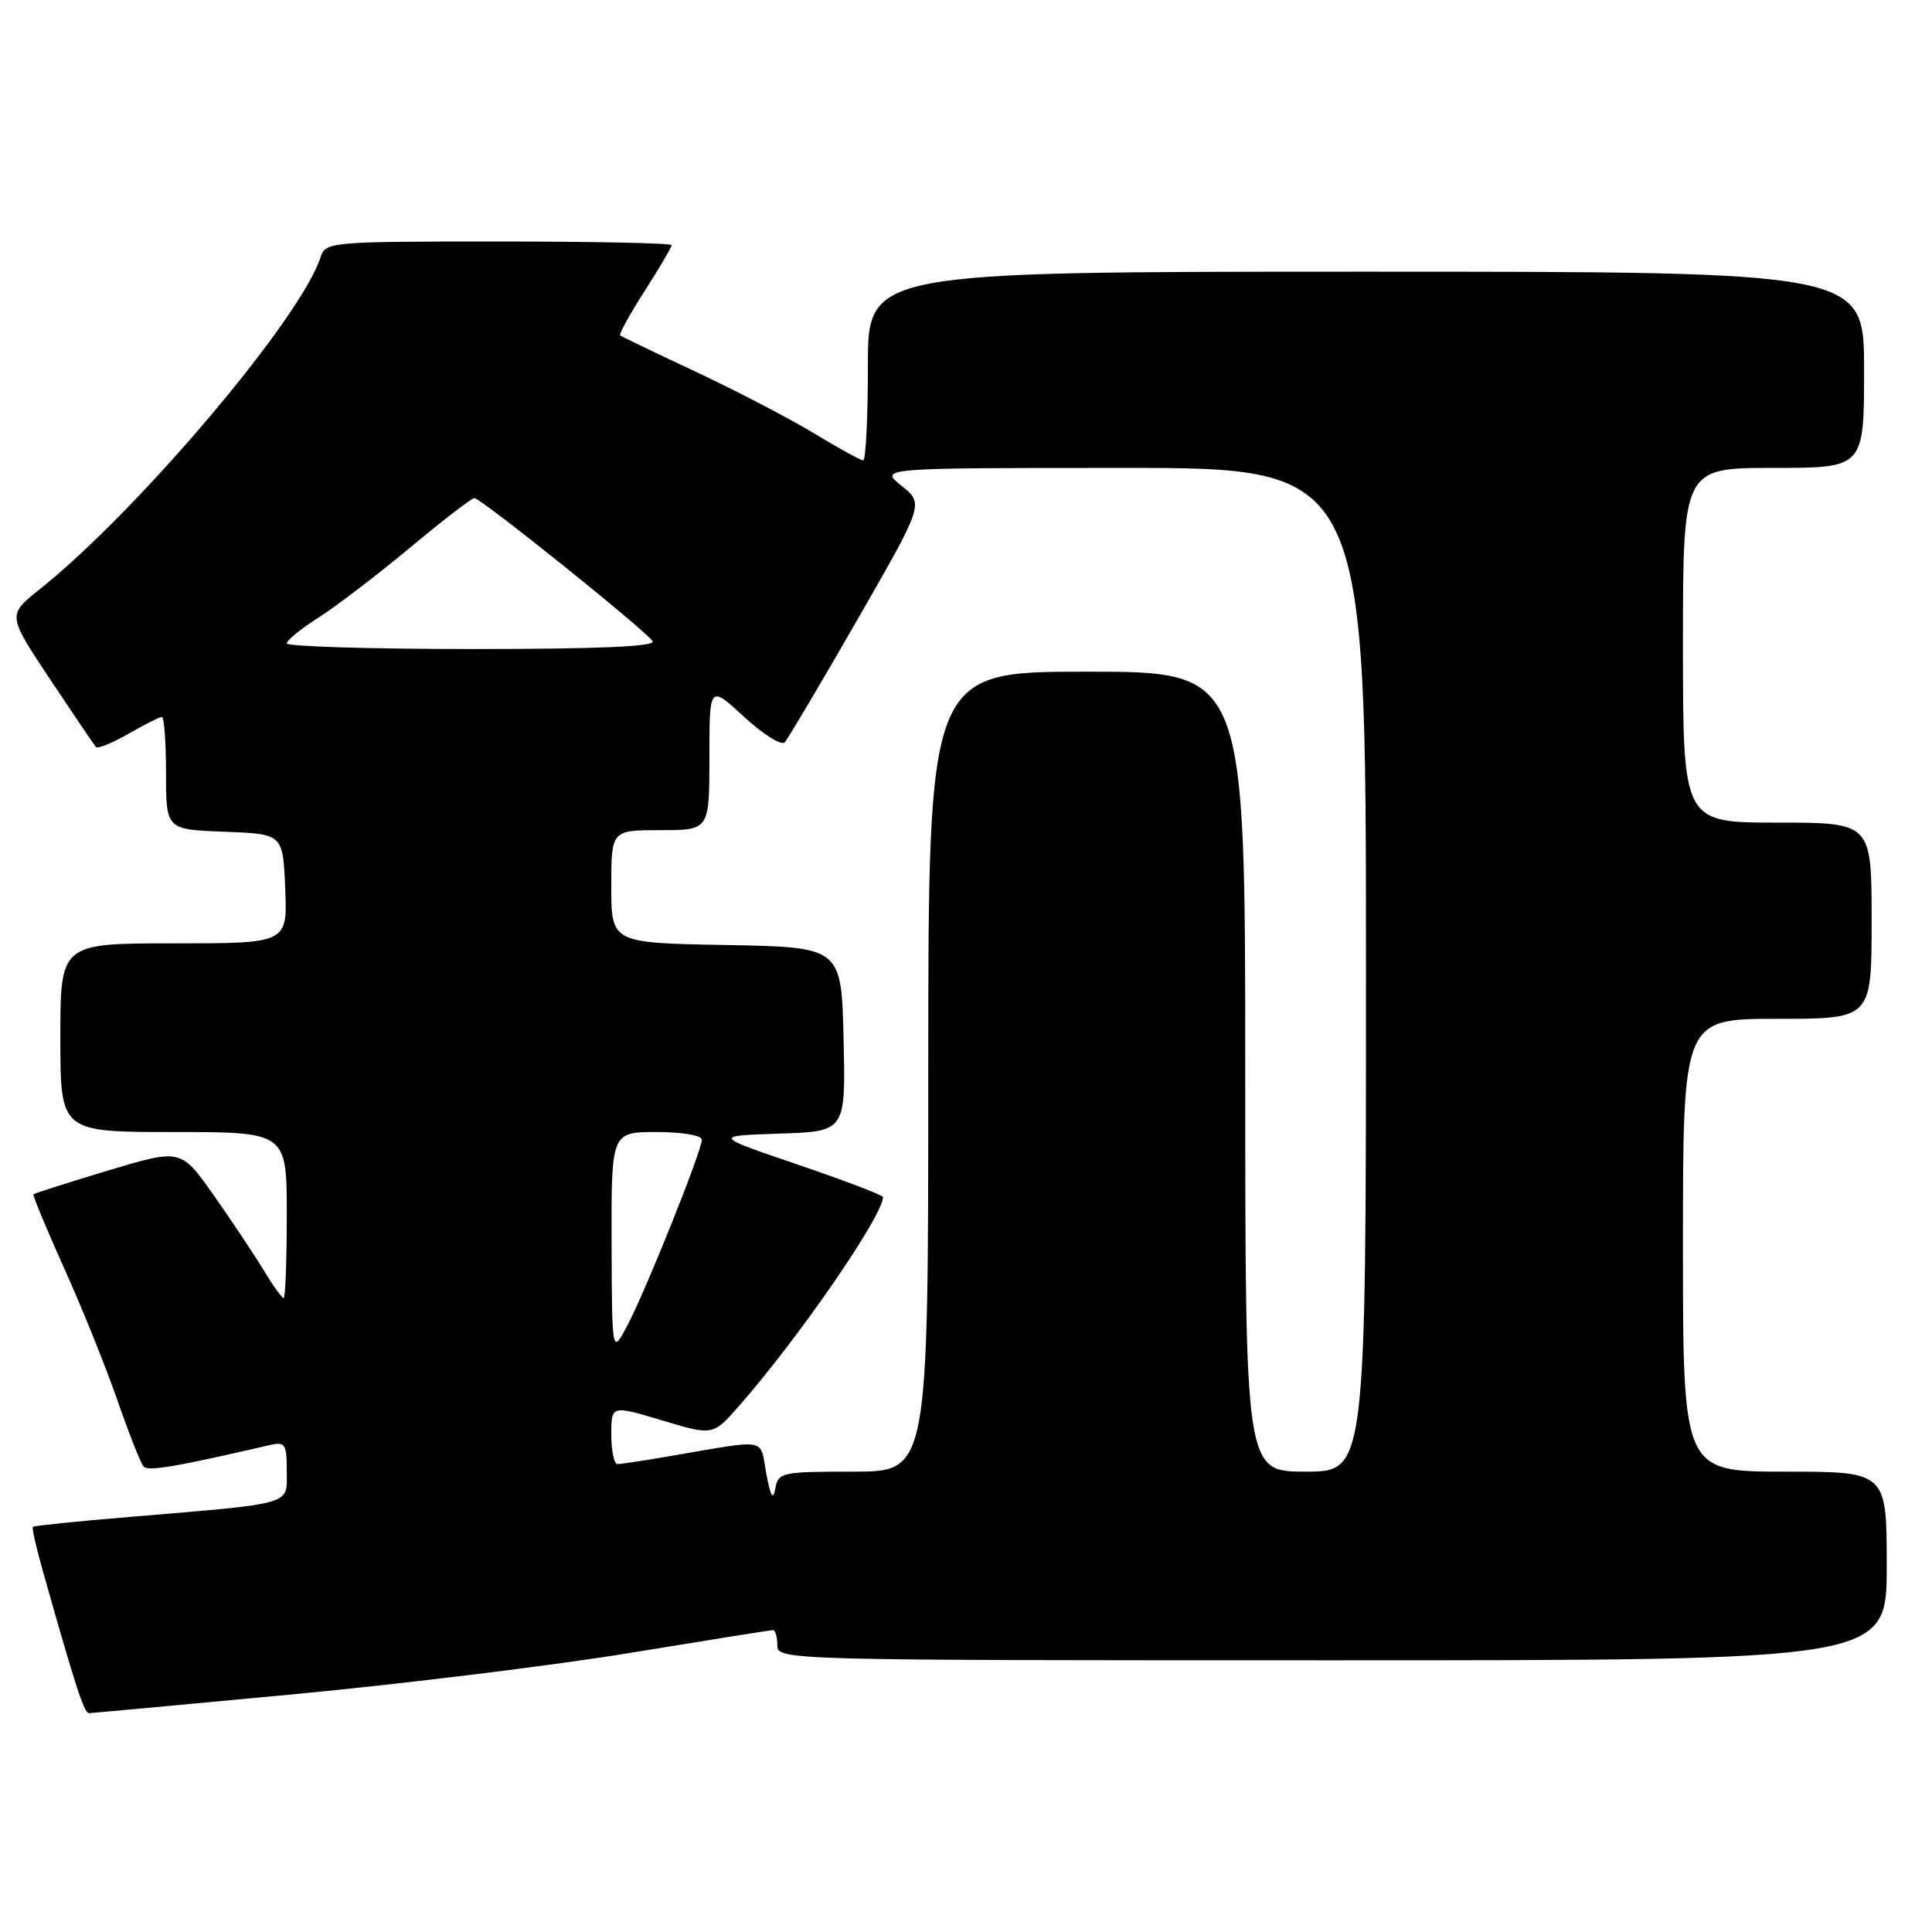 <?xml version="1.0" encoding="UTF-8" standalone="no"?>
<!DOCTYPE svg PUBLIC "-//W3C//DTD SVG 1.1//EN" "http://www.w3.org/Graphics/SVG/1.1/DTD/svg11.dtd" >
<svg xmlns="http://www.w3.org/2000/svg" xmlns:xlink="http://www.w3.org/1999/xlink" version="1.1" viewBox="0 0 256 256">
 <g >
 <path fill="currentColor"
d=" M 39.00 224.49 C 53.58 223.11 73.68 220.64 83.67 218.99 C 93.66 217.35 102.10 216.00 102.42 216.00 C 102.74 216.00 103.00 216.90 103.00 218.00 C 103.00 219.98 103.67 220.00 176.50 220.00 C 250.00 220.00 250.00 220.00 250.00 207.50 C 250.00 195.00 250.00 195.00 236.50 195.00 C 223.00 195.00 223.00 195.00 223.00 165.00 C 223.00 135.00 223.00 135.00 235.50 135.00 C 248.00 135.00 248.00 135.00 248.00 122.00 C 248.00 109.00 248.00 109.00 235.50 109.00 C 223.00 109.00 223.00 109.00 223.00 85.50 C 223.00 62.00 223.00 62.00 235.00 62.00 C 247.00 62.00 247.00 62.00 247.00 49.00 C 247.00 36.00 247.00 36.00 181.00 36.00 C 115.00 36.00 115.00 36.00 115.00 48.50 C 115.00 55.38 114.72 61.00 114.38 61.00 C 114.04 61.00 111.15 59.41 107.95 57.47 C 104.75 55.53 97.72 51.86 92.32 49.32 C 86.92 46.79 82.35 44.59 82.17 44.44 C 81.98 44.29 83.45 41.64 85.42 38.56 C 87.39 35.48 89.00 32.74 89.00 32.48 C 89.00 32.22 78.68 32.00 66.07 32.00 C 43.77 32.00 43.12 32.06 42.48 34.07 C 39.92 42.12 18.32 67.67 5.24 78.10 C 0.98 81.50 0.98 81.50 6.63 90.00 C 9.74 94.67 12.48 98.72 12.71 98.98 C 12.94 99.25 14.88 98.46 17.02 97.23 C 19.15 96.01 21.14 95.00 21.45 95.00 C 21.75 95.00 22.00 98.36 22.00 102.46 C 22.00 109.92 22.00 109.92 29.75 110.21 C 37.50 110.50 37.50 110.50 37.79 117.75 C 38.09 125.00 38.09 125.00 23.04 125.00 C 8.00 125.00 8.00 125.00 8.00 137.50 C 8.00 150.00 8.00 150.00 23.00 150.00 C 38.00 150.00 38.00 150.00 38.00 161.00 C 38.00 167.05 37.81 172.00 37.58 172.00 C 37.35 172.00 36.14 170.31 34.90 168.25 C 33.65 166.19 30.68 161.73 28.30 158.35 C 23.97 152.21 23.97 152.21 14.32 155.10 C 9.01 156.70 4.56 158.12 4.44 158.25 C 4.31 158.39 6.13 162.78 8.48 168.00 C 10.84 173.22 14.01 181.10 15.54 185.50 C 17.07 189.90 18.63 193.86 19.01 194.31 C 19.61 194.99 23.08 194.41 35.75 191.48 C 37.79 191.01 38.00 191.33 38.00 194.92 C 38.00 199.50 39.22 199.15 17.06 201.01 C 10.22 201.58 4.50 202.17 4.36 202.31 C 4.21 202.46 4.79 205.03 5.64 208.04 C 9.99 223.44 11.14 227.00 11.79 227.00 C 12.18 226.99 24.42 225.87 39.00 224.49 Z  M 101.53 195.23 C 100.64 190.44 102.02 190.68 88.57 192.98 C 85.30 193.54 82.27 194.00 81.82 194.00 C 81.37 194.00 81.00 192.24 81.00 190.10 C 81.00 186.19 81.00 186.19 87.73 188.21 C 94.46 190.23 94.46 190.23 97.86 186.37 C 105.74 177.42 117.00 161.10 117.00 158.62 C 117.00 158.37 111.94 156.44 105.75 154.33 C 94.50 150.50 94.50 150.50 103.28 150.21 C 112.06 149.92 112.06 149.92 111.78 137.71 C 111.50 125.50 111.50 125.50 96.25 125.22 C 81.00 124.95 81.00 124.95 81.00 117.47 C 81.00 110.00 81.00 110.00 87.50 110.00 C 94.00 110.00 94.00 110.00 94.00 100.37 C 94.00 90.75 94.00 90.75 98.59 94.98 C 101.12 97.31 103.54 98.83 103.98 98.36 C 104.41 97.89 108.74 90.58 113.60 82.13 C 122.43 66.76 122.43 66.76 119.47 64.38 C 116.50 62.01 116.50 62.01 148.75 62.00 C 181.00 62.00 181.00 62.00 181.00 128.50 C 181.00 195.00 181.00 195.00 173.00 195.00 C 165.00 195.00 165.00 195.00 165.00 142.00 C 165.00 89.00 165.00 89.00 144.00 89.00 C 123.00 89.00 123.00 89.00 123.00 142.00 C 123.00 195.00 123.00 195.00 113.07 195.00 C 103.56 195.00 103.12 195.09 102.73 197.25 C 102.44 198.88 102.11 198.32 101.53 195.23 Z  M 81.04 164.75 C 81.00 150.00 81.00 150.00 87.00 150.00 C 90.39 150.00 93.00 150.44 93.00 151.02 C 93.00 152.47 85.59 170.97 83.15 175.59 C 81.09 179.50 81.09 179.50 81.04 164.75 Z  M 38.00 85.25 C 38.00 84.84 39.92 83.28 42.25 81.80 C 44.59 80.31 50.03 76.15 54.35 72.55 C 58.67 68.95 62.50 66.00 62.86 66.00 C 63.72 66.00 85.63 83.59 86.47 84.96 C 86.91 85.67 79.34 86.00 62.56 86.00 C 49.05 86.00 38.00 85.66 38.00 85.25 Z "/>
</g>
</svg>